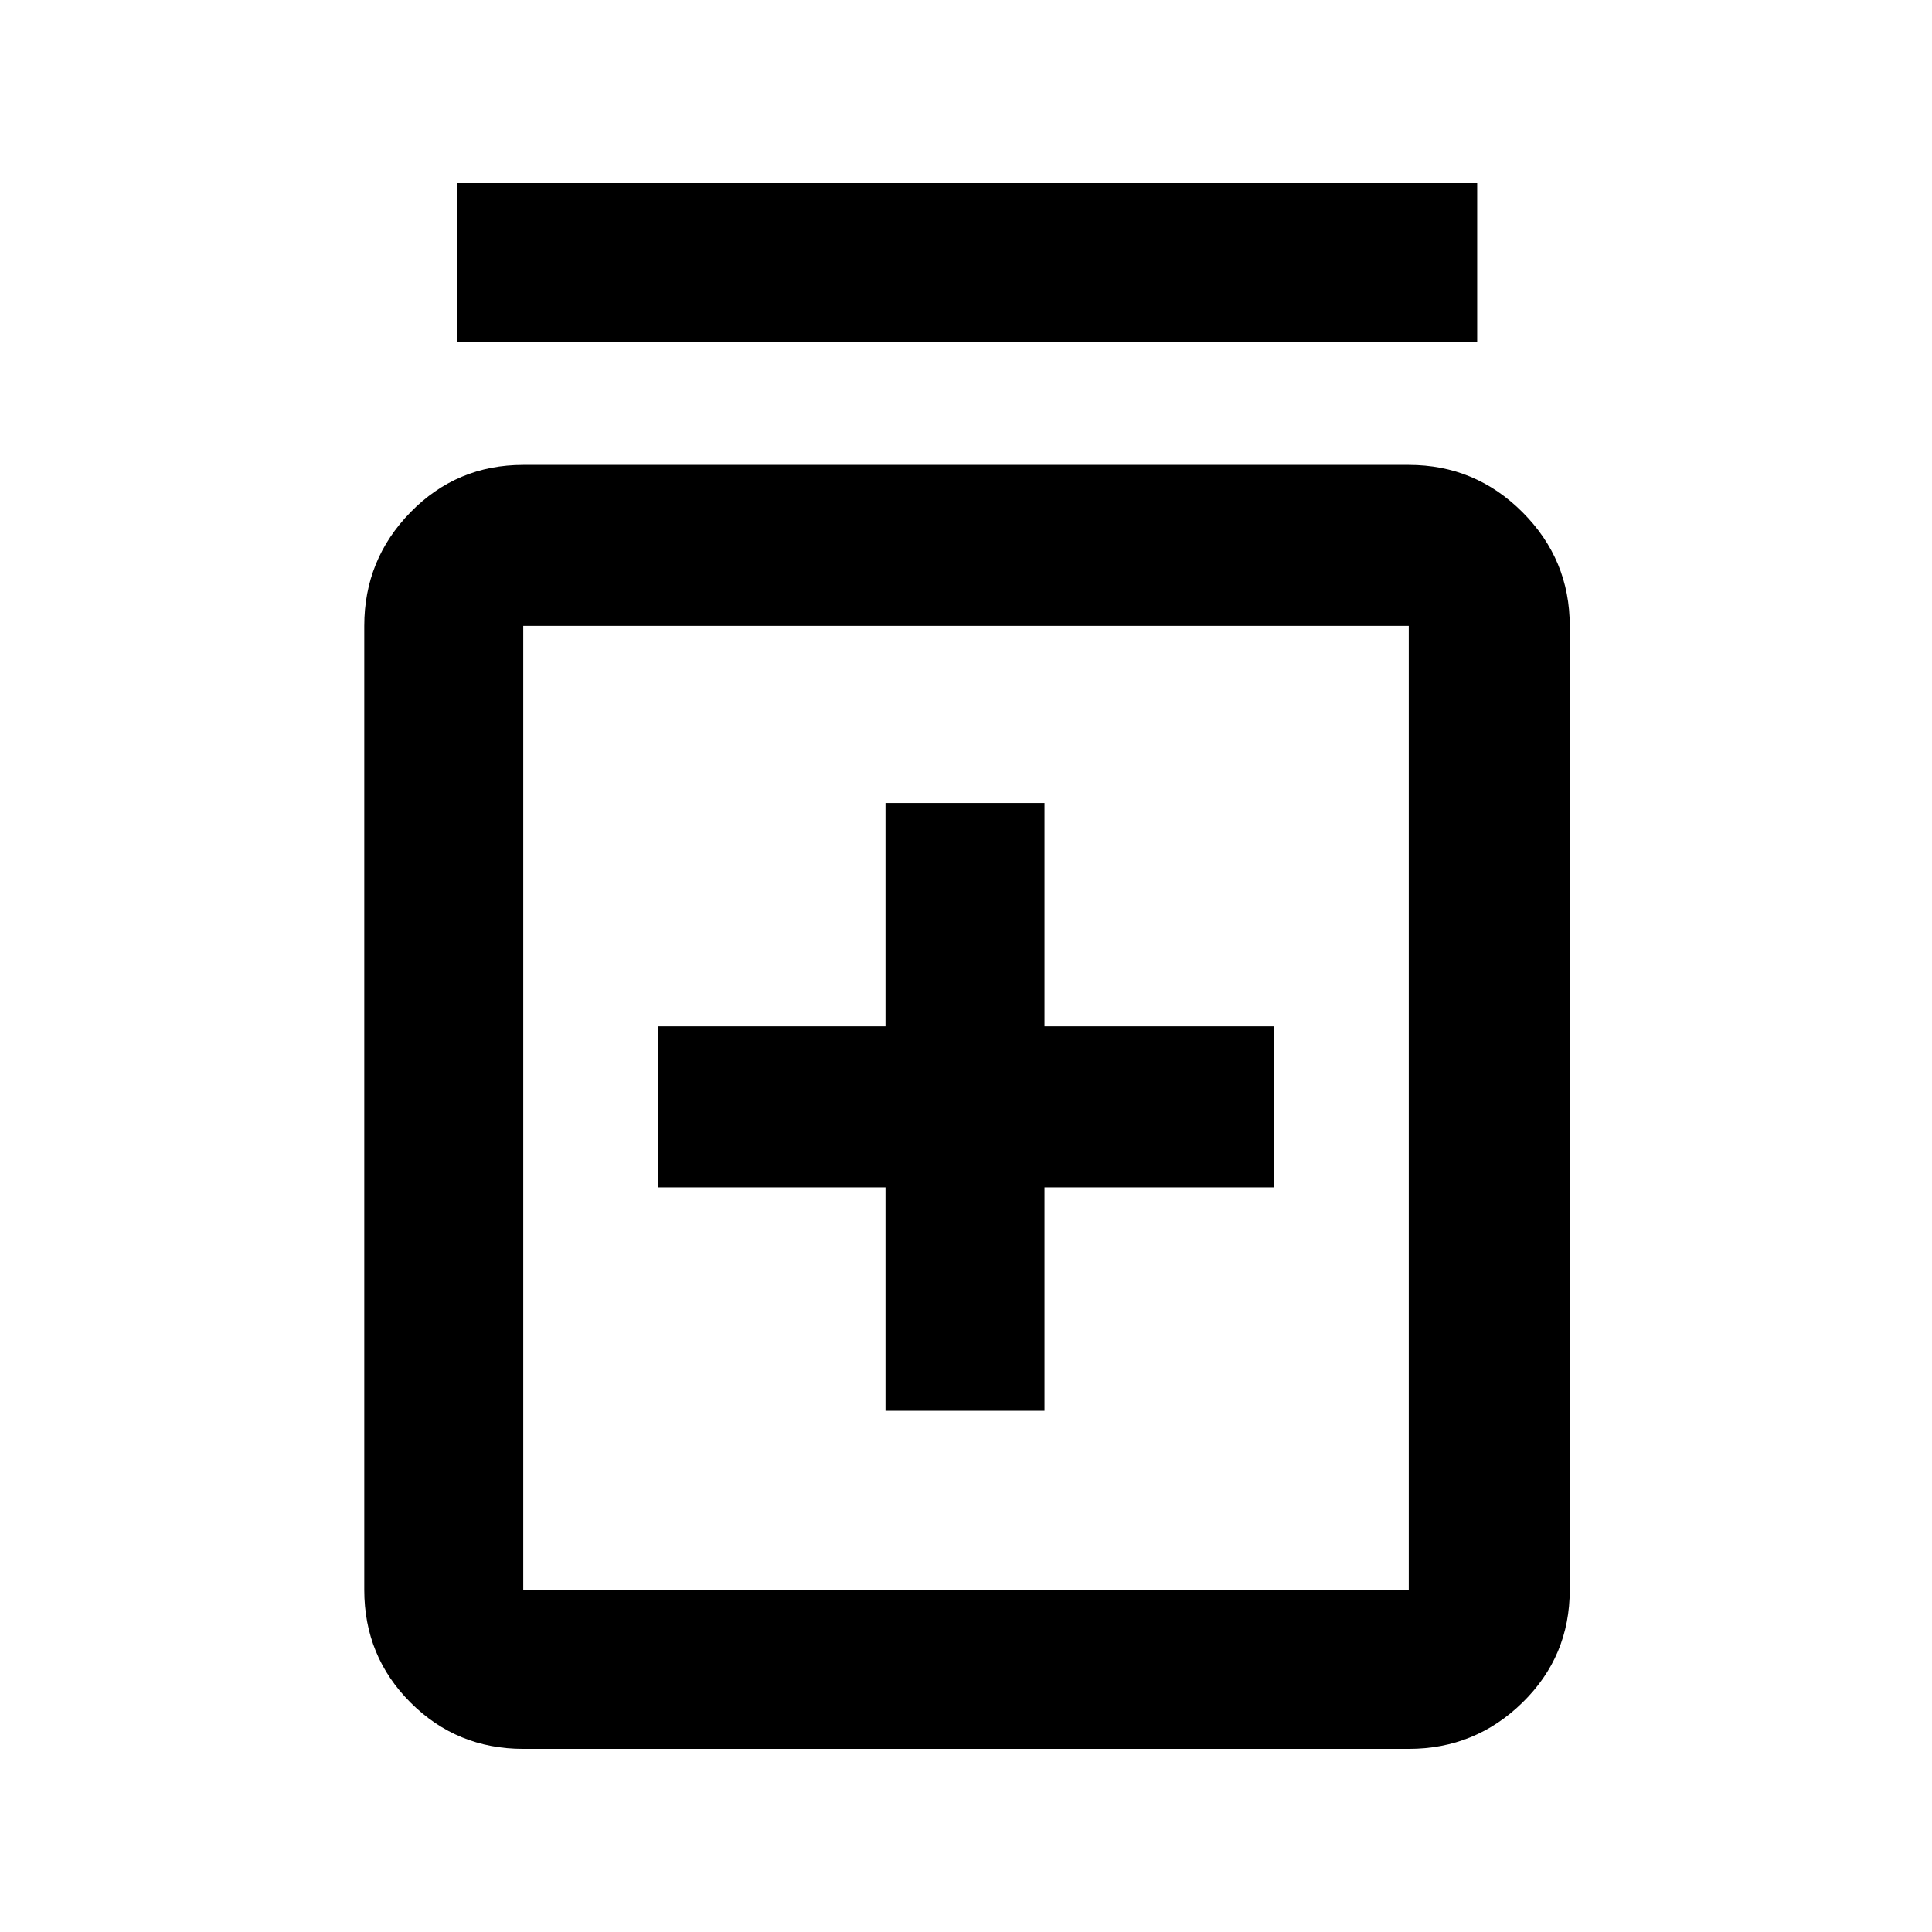 <svg xmlns="http://www.w3.org/2000/svg" height="48" width="48"><path d="M22 35.05H25.95V29.5H31.65V25.5H25.95V19.95H22V25.5H16.35V29.5H22ZM13 43.45Q11.35 43.45 10.2 42.3Q9.05 41.15 9.05 39.5V15.55Q9.05 13.9 10.2 12.725Q11.35 11.55 13 11.55H35Q36.65 11.55 37.825 12.725Q39 13.9 39 15.55V39.5Q39 41.15 37.825 42.3Q36.65 43.45 35 43.45ZM13 39.5H35Q35 39.5 35 39.5Q35 39.5 35 39.5V15.55Q35 15.55 35 15.55Q35 15.55 35 15.55H13Q13 15.55 13 15.55Q13 15.55 13 15.55V39.5Q13 39.5 13 39.5Q13 39.5 13 39.5ZM11.35 8.5V4.55H36.7V8.5ZM13 15.55Q13 15.55 13 15.55Q13 15.55 13 15.55V39.5Q13 39.5 13 39.5Q13 39.5 13 39.5Q13 39.5 13 39.5Q13 39.5 13 39.5V15.55Q13 15.55 13 15.55Q13 15.55 13 15.55Z"/></svg>